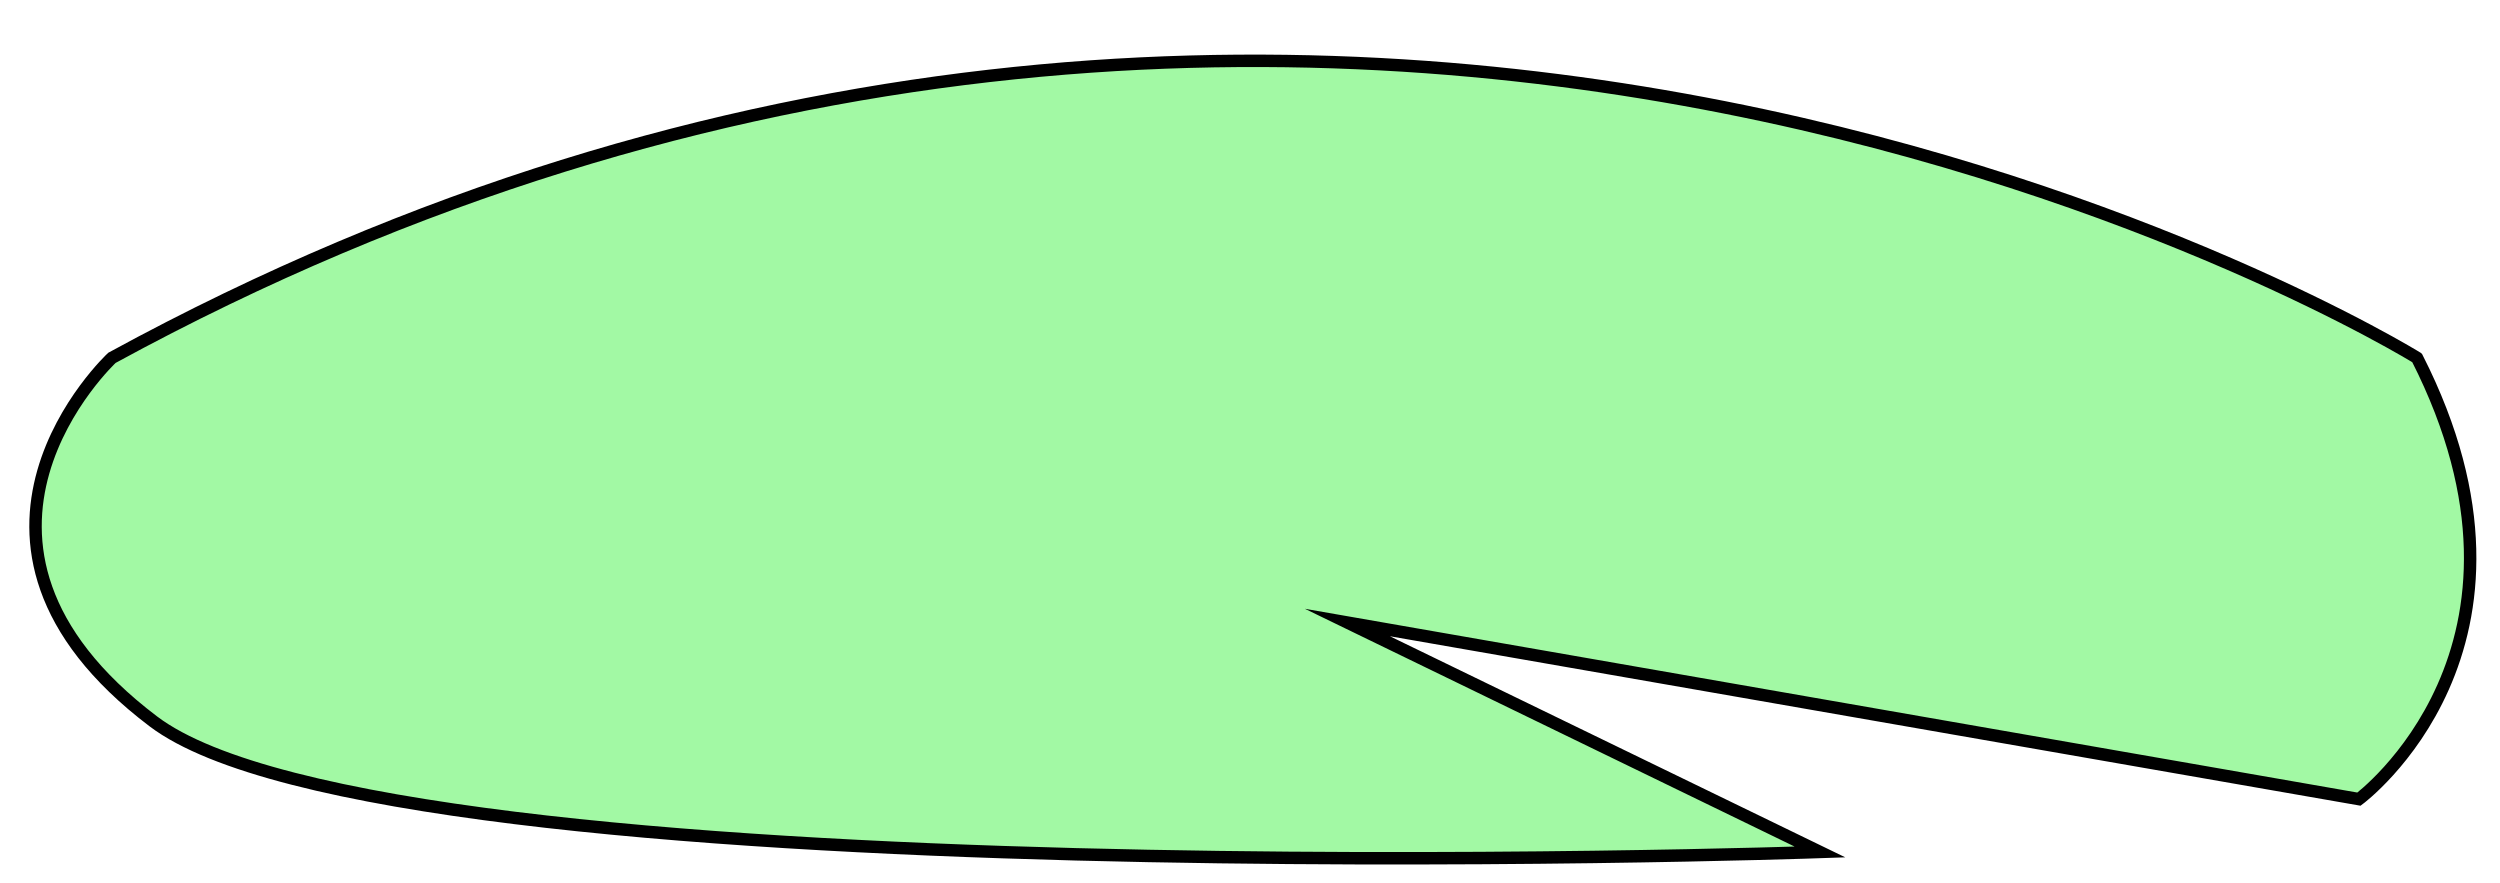 <?xml version="1.0" encoding="UTF-8"?>
<svg id="arms" xmlns="http://www.w3.org/2000/svg" viewBox="0 0 201 71">
  <defs>
    <style>
      .cls-1 {
        fill: #a2f9a4;
        stroke: #000;
        stroke-miterlimit: 10;
      }
    </style>
  </defs>
  <path class="cls-1" d="M194.33,28.77s-86.83-53.73-185.33,0c0,0-15.83,14.73,3.33,29.23s134,10.5,134,10.5l-38-18.45,81.33,14.2s16.5-12.21,4.67-35.48Z"/>
</svg>